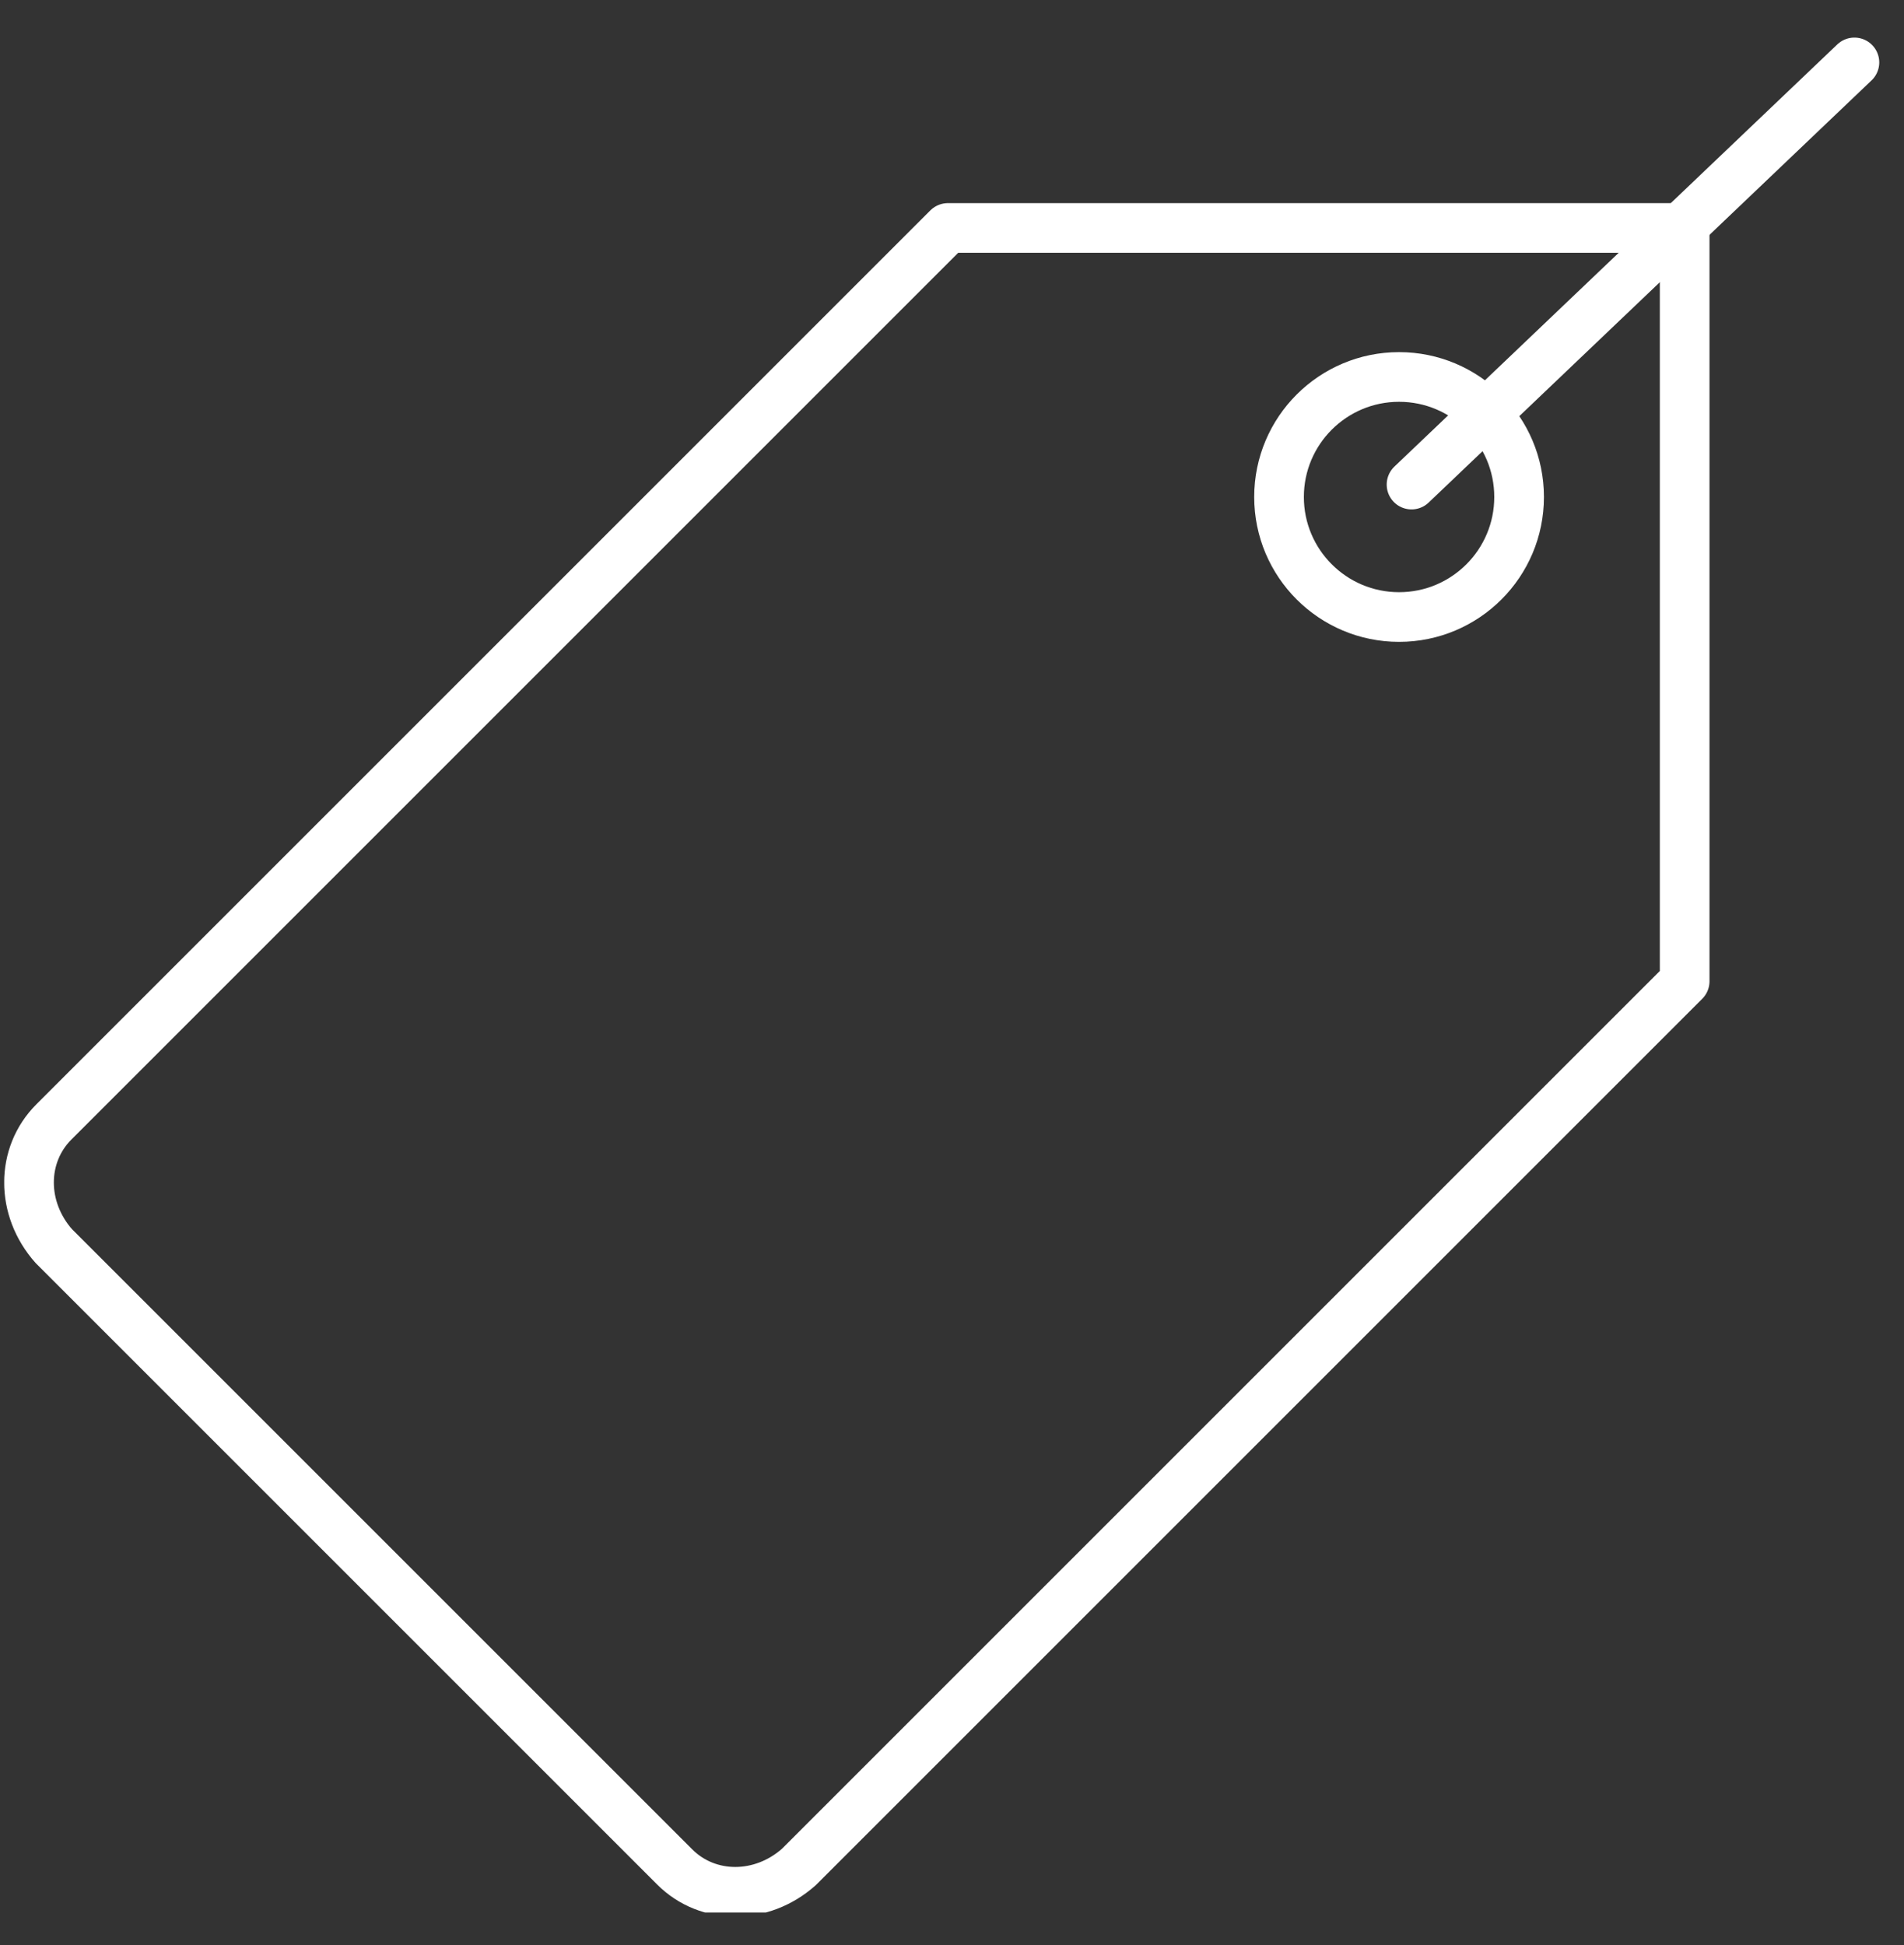 <svg width="46" height="47" viewBox="0 0 46 47" fill="none" xmlns="http://www.w3.org/2000/svg">
<rect x="0" y="0" width="46" height="47" fill="#333333" stroke="none"/>
<g clip-path="url(#clip0)">
<path d="M22.901 5.508L1.301 27.108C0.501 27.908 0.501 29.208 1.301 30.108L16.301 45.108C17.101 45.908 18.401 45.908 19.301 45.108L40.701 23.708V5.508H22.901Z" stroke="white" stroke-width="1.2" stroke-miterlimit="10" stroke-linecap="round" stroke-linejoin="round"/>
<path d="M33.801 14.908C35.403 14.908 36.701 13.609 36.701 12.008C36.701 10.406 35.403 9.108 33.801 9.108C32.2 9.108 30.901 10.406 30.901 12.008C30.901 13.609 32.2 14.908 33.801 14.908Z" stroke="white" stroke-width="1.2" stroke-miterlimit="10" stroke-linecap="round" stroke-linejoin="round"/>
<path d="M34.102 11.708L44.802 1.508" stroke="white" stroke-width="1.2" stroke-miterlimit="10" stroke-linecap="round" stroke-linejoin="round"/>
</g>
<defs>
<clipPath id="clip0">
<rect width="45.3" height="45.3" fill="white" transform="translate(0.102 0.908)"/>
</clipPath>
</defs>
</svg>
